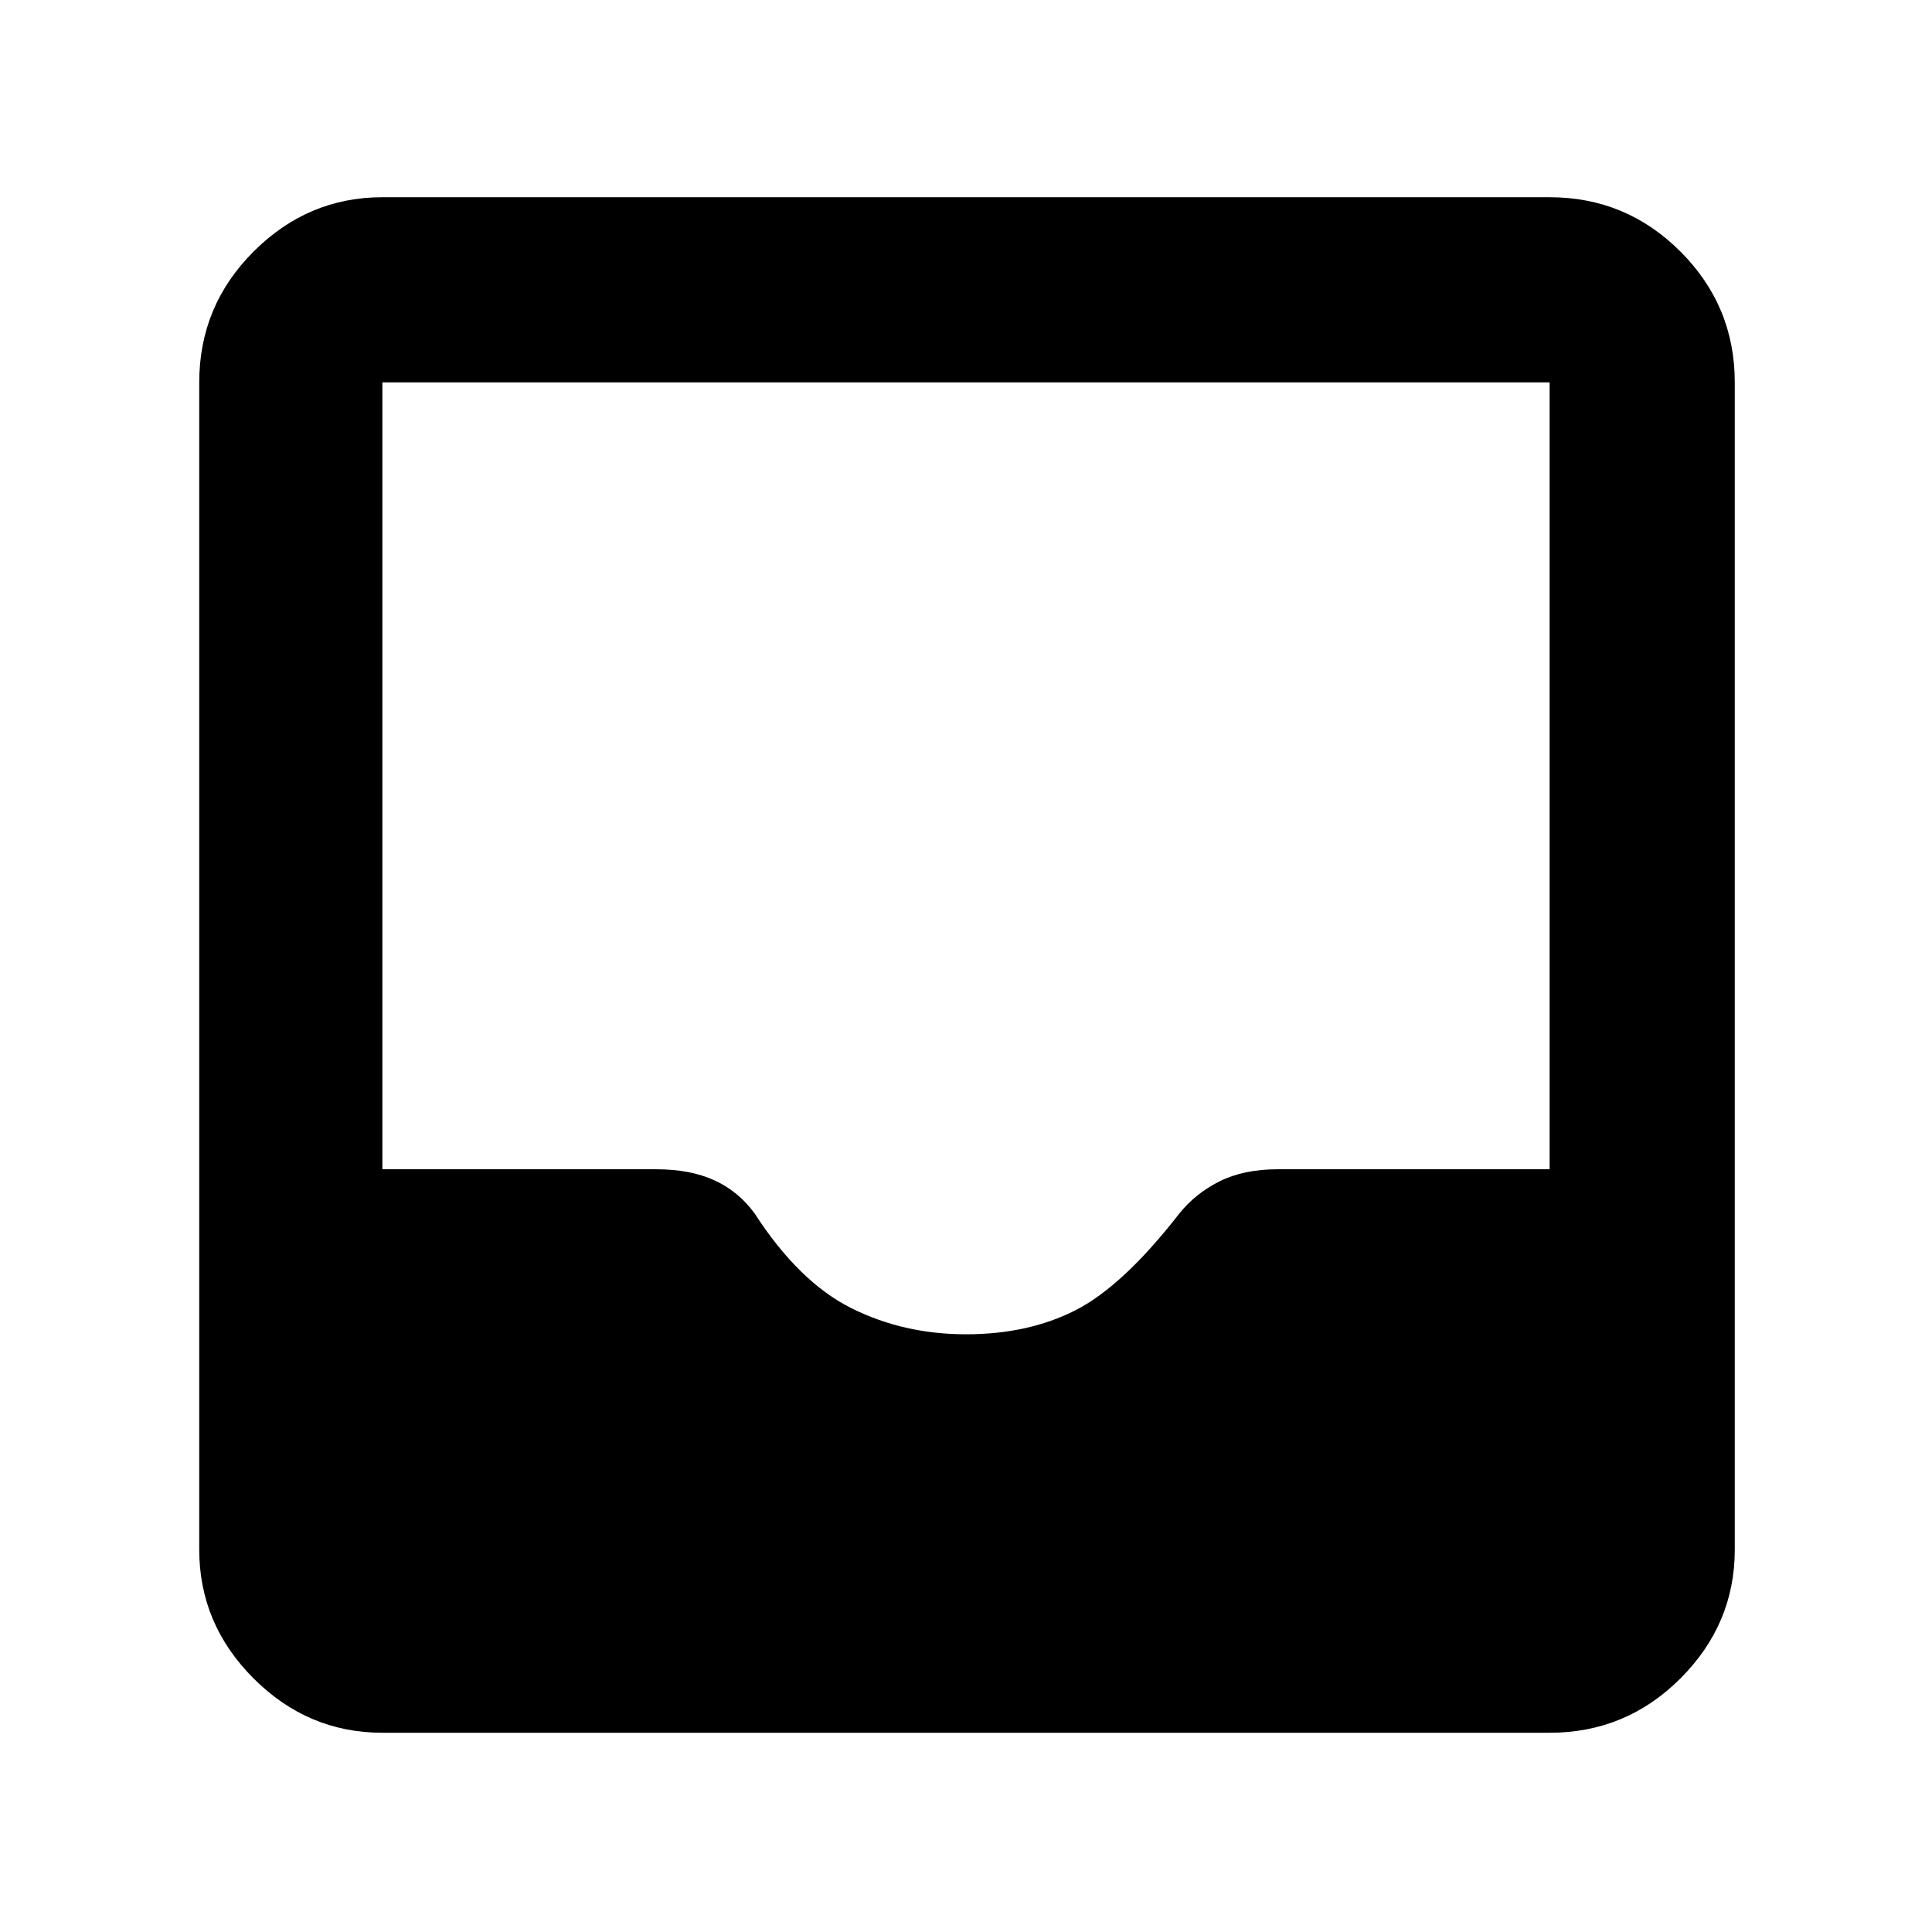 <svg xmlns="http://www.w3.org/2000/svg" height="48" width="48"><path d="M9.5 43.05Q7.65 43.05 6.3 41.7Q4.95 40.35 4.95 38.5V9.5Q4.95 7.6 6.3 6.25Q7.65 4.9 9.5 4.9H38.5Q40.4 4.9 41.75 6.25Q43.1 7.6 43.1 9.5V38.5Q43.1 40.35 41.75 41.7Q40.4 43.05 38.5 43.05ZM24 33.15Q25.55 33.15 26.725 32.55Q27.9 31.95 29.3 30.15Q29.7 29.65 30.3 29.35Q30.9 29.05 31.75 29.05H38.5V9.5Q38.5 9.5 38.5 9.5Q38.5 9.5 38.5 9.5H9.5Q9.5 9.5 9.5 9.5Q9.5 9.5 9.5 9.5V29.05H16.3Q17.15 29.05 17.75 29.325Q18.35 29.6 18.75 30.15Q19.85 31.85 21.15 32.5Q22.45 33.15 24 33.15Z"/></svg>